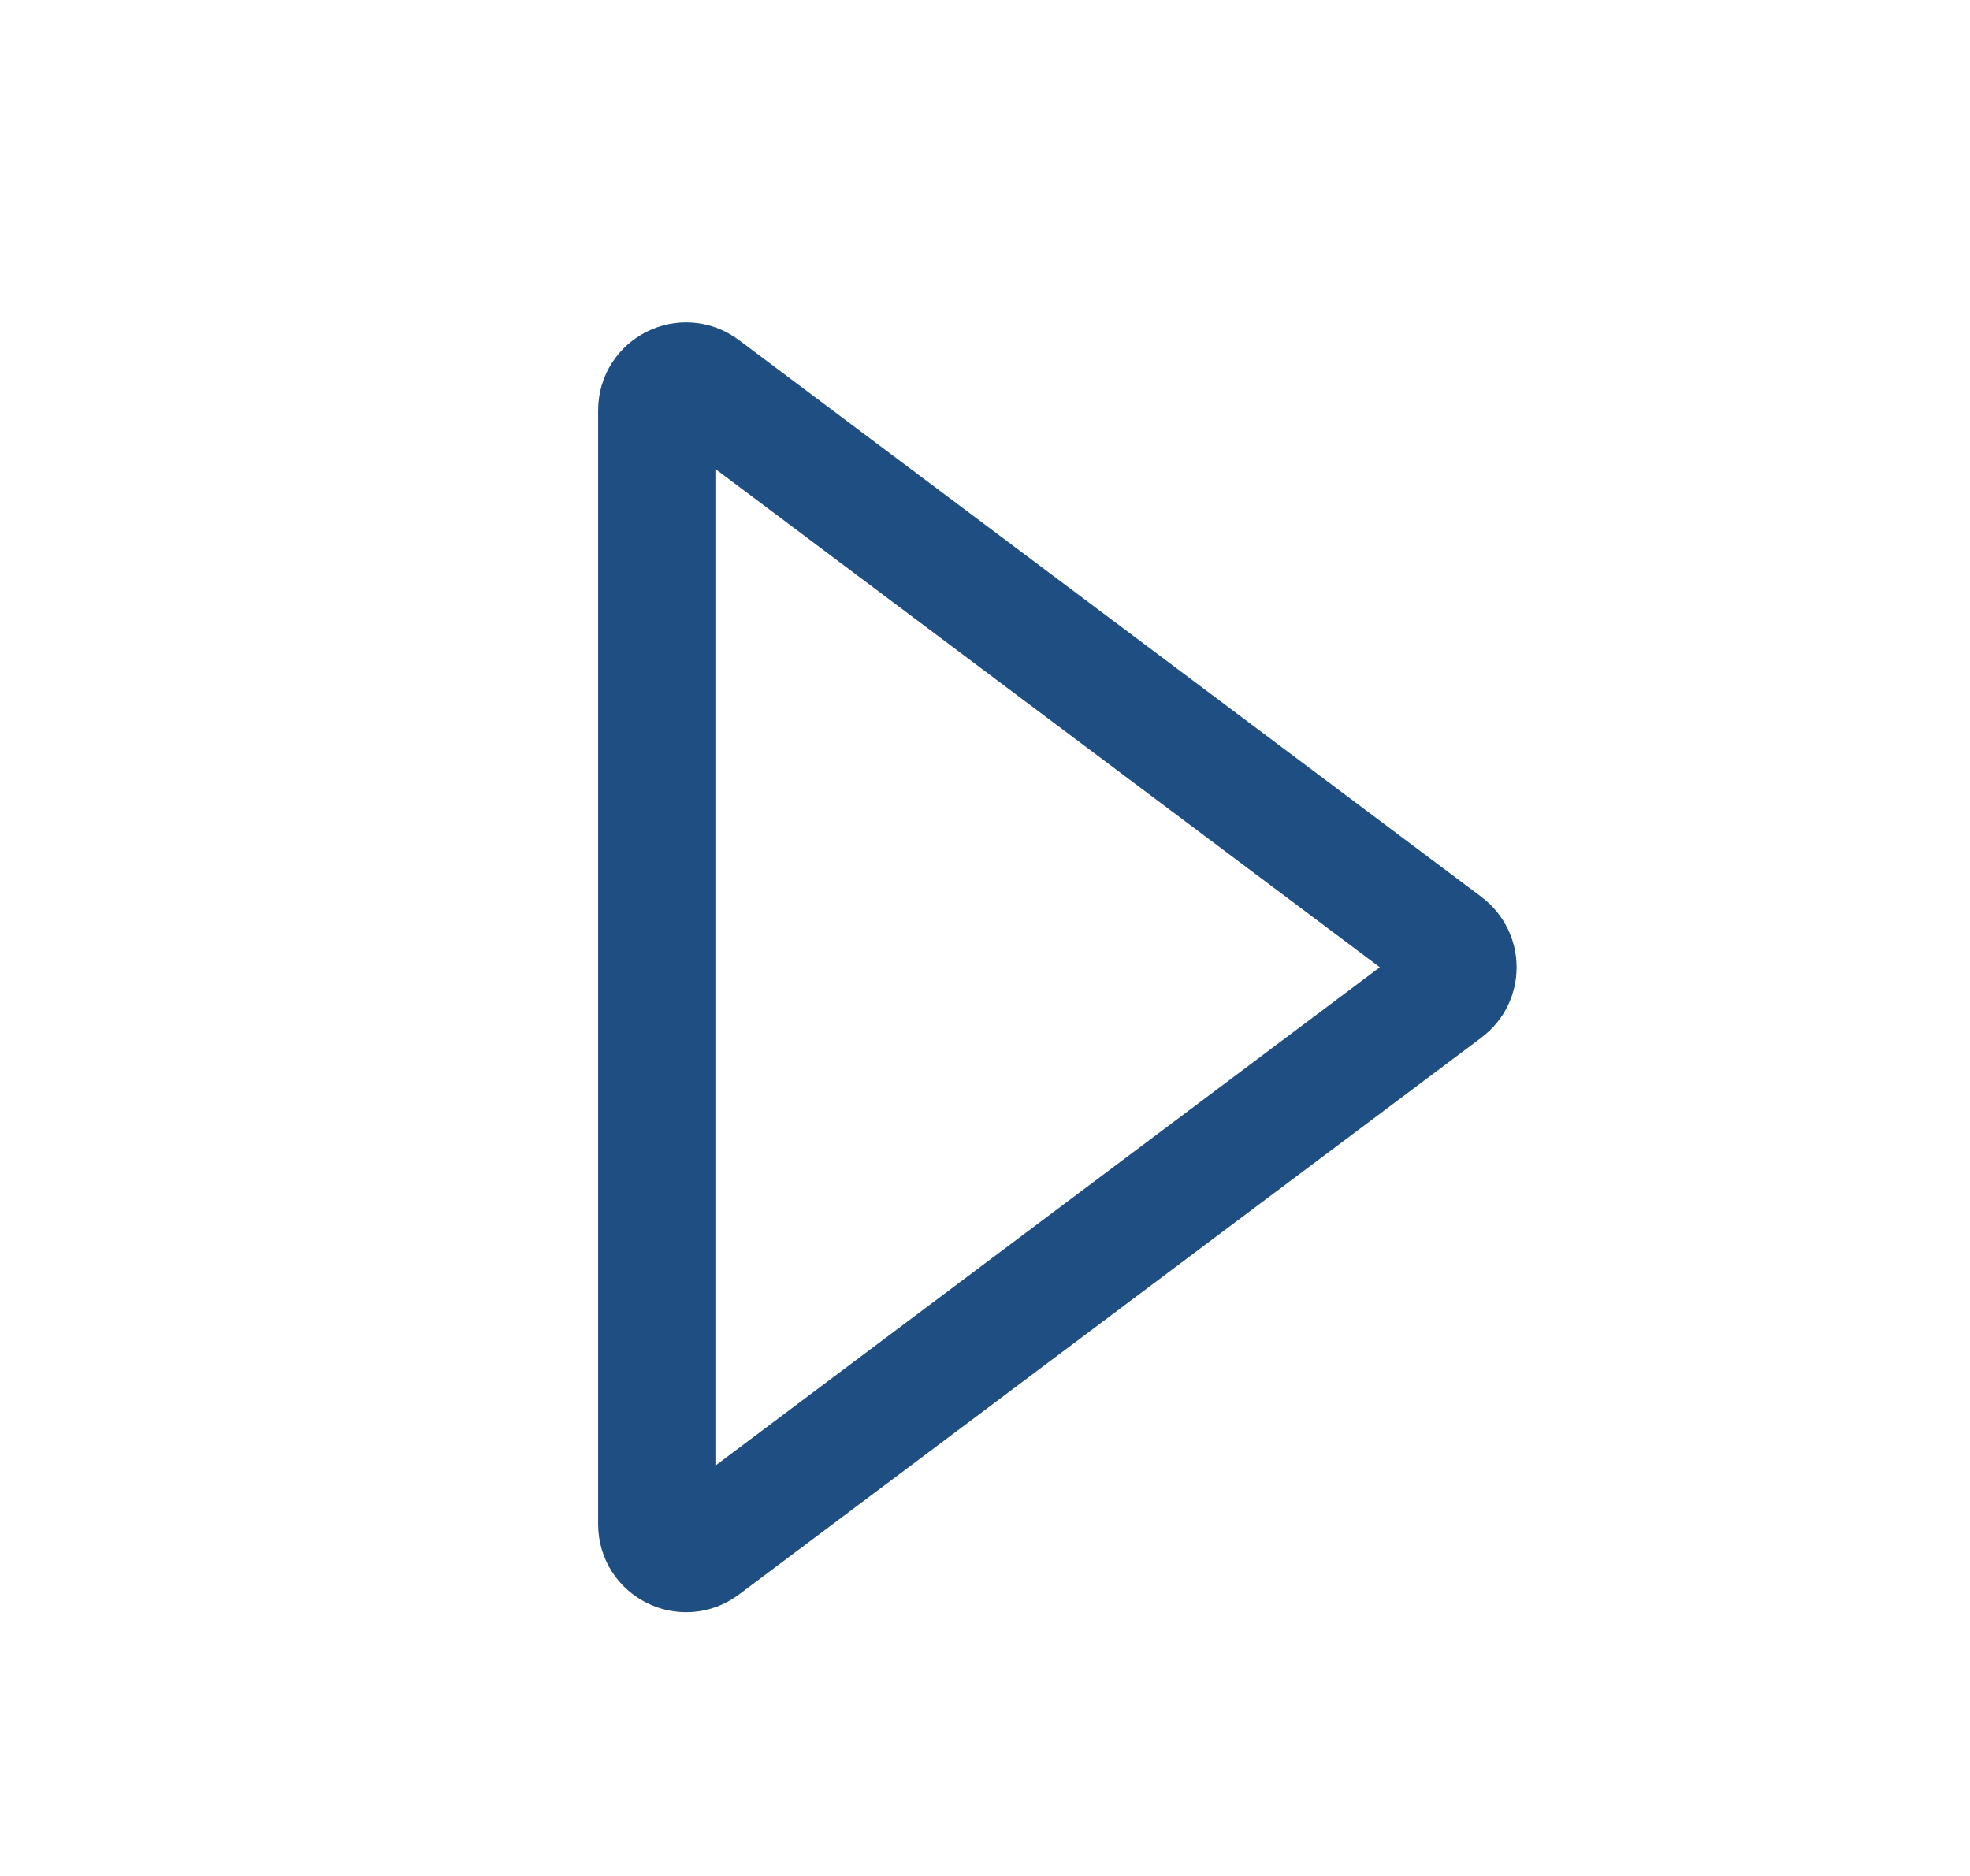 <svg width="21" height="20" viewBox="0 0 21 20" fill="none" xmlns="http://www.w3.org/2000/svg">
<path d="M15.417 10.562L7.501 16.5C7.295 16.654 7.001 16.508 7.001 16.25L7.001 4.375C7.001 4.117 7.295 3.97 7.501 4.125L15.417 10.062C15.584 10.188 15.584 10.438 15.417 10.562Z" stroke="#1F4F82" stroke-width="1.25" stroke-linecap="round"/>
</svg>
